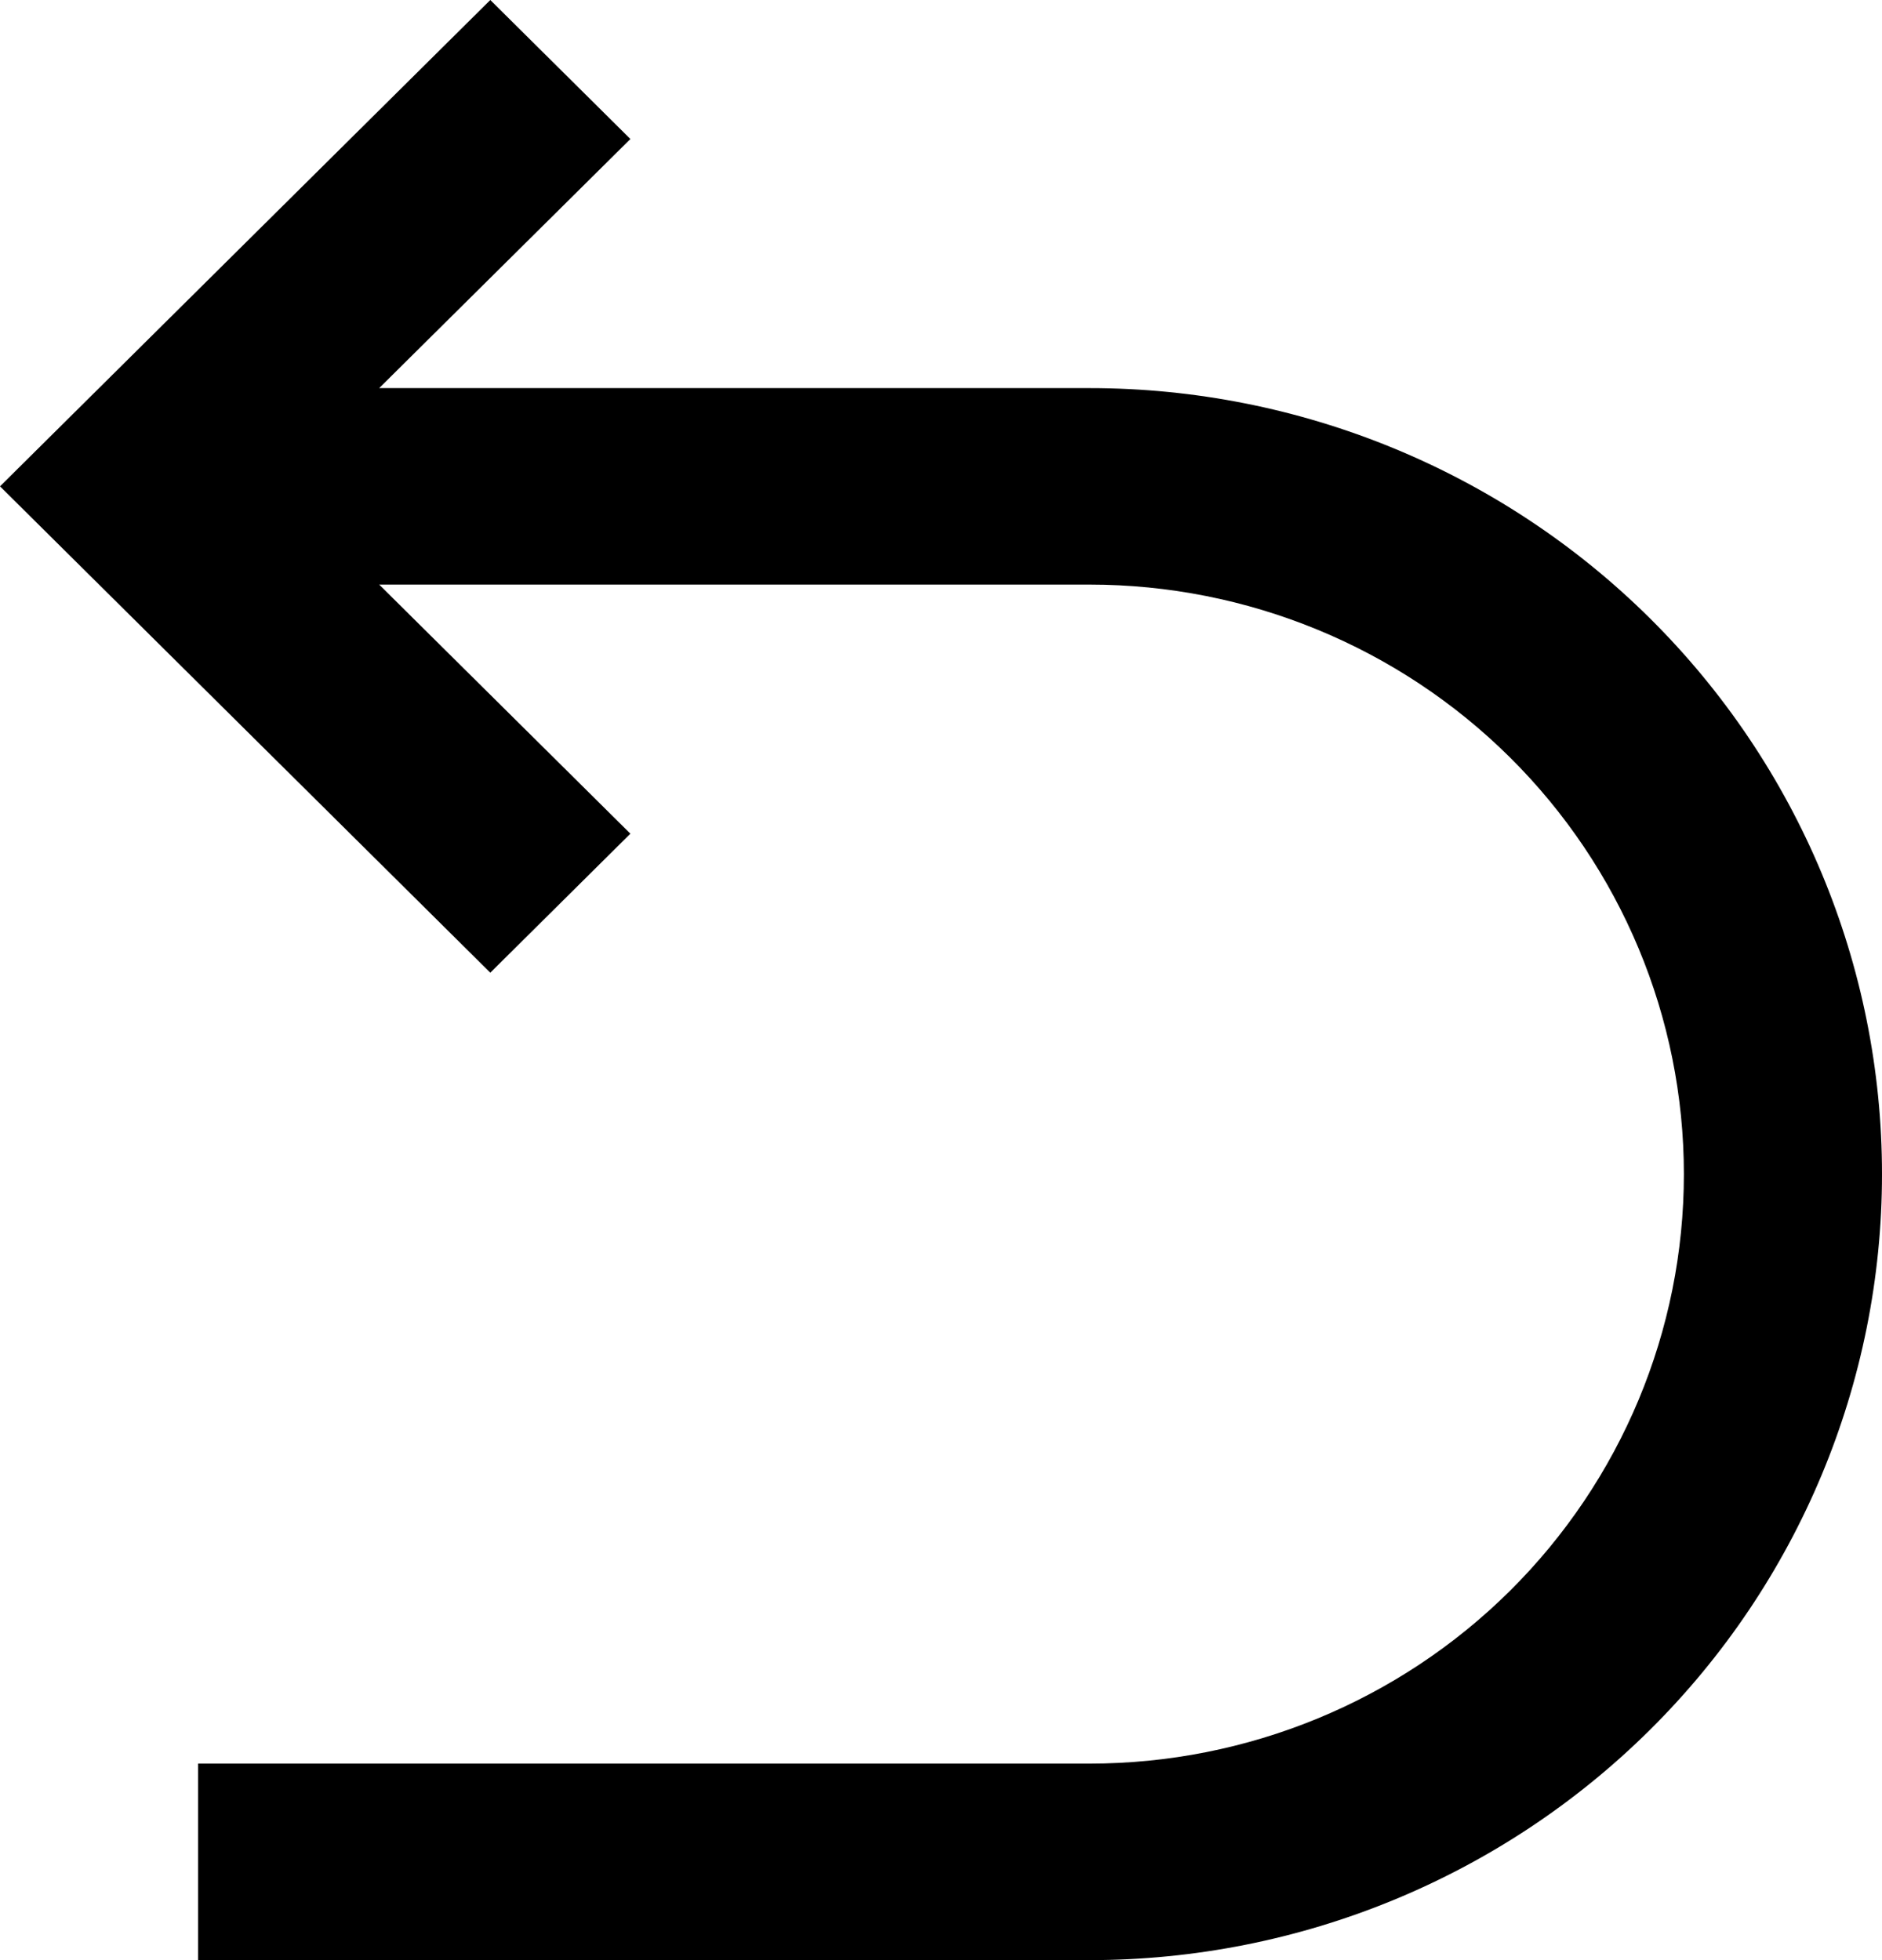 <svg width="48" height="50" viewBox="0 0 48 50" fill="none" xmlns="http://www.w3.org/2000/svg">
<path d="M9.671 14.912L16.078 21.266L12.505 24.812L0 12.406L12.505 0L16.078 3.546L9.671 9.9H27.79C33.15 9.9 38.29 12.012 42.081 15.772C45.871 19.532 48 24.632 48 29.95C48 35.267 45.871 40.367 42.081 44.127C38.29 47.888 33.15 50 27.79 50H5.053V44.987H27.79C31.81 44.987 35.665 43.403 38.508 40.583C41.35 37.763 42.947 33.938 42.947 29.95C42.947 25.962 41.35 22.137 38.508 19.317C35.665 16.497 31.81 14.912 27.79 14.912H9.671Z" fill="black"/>
</svg>
